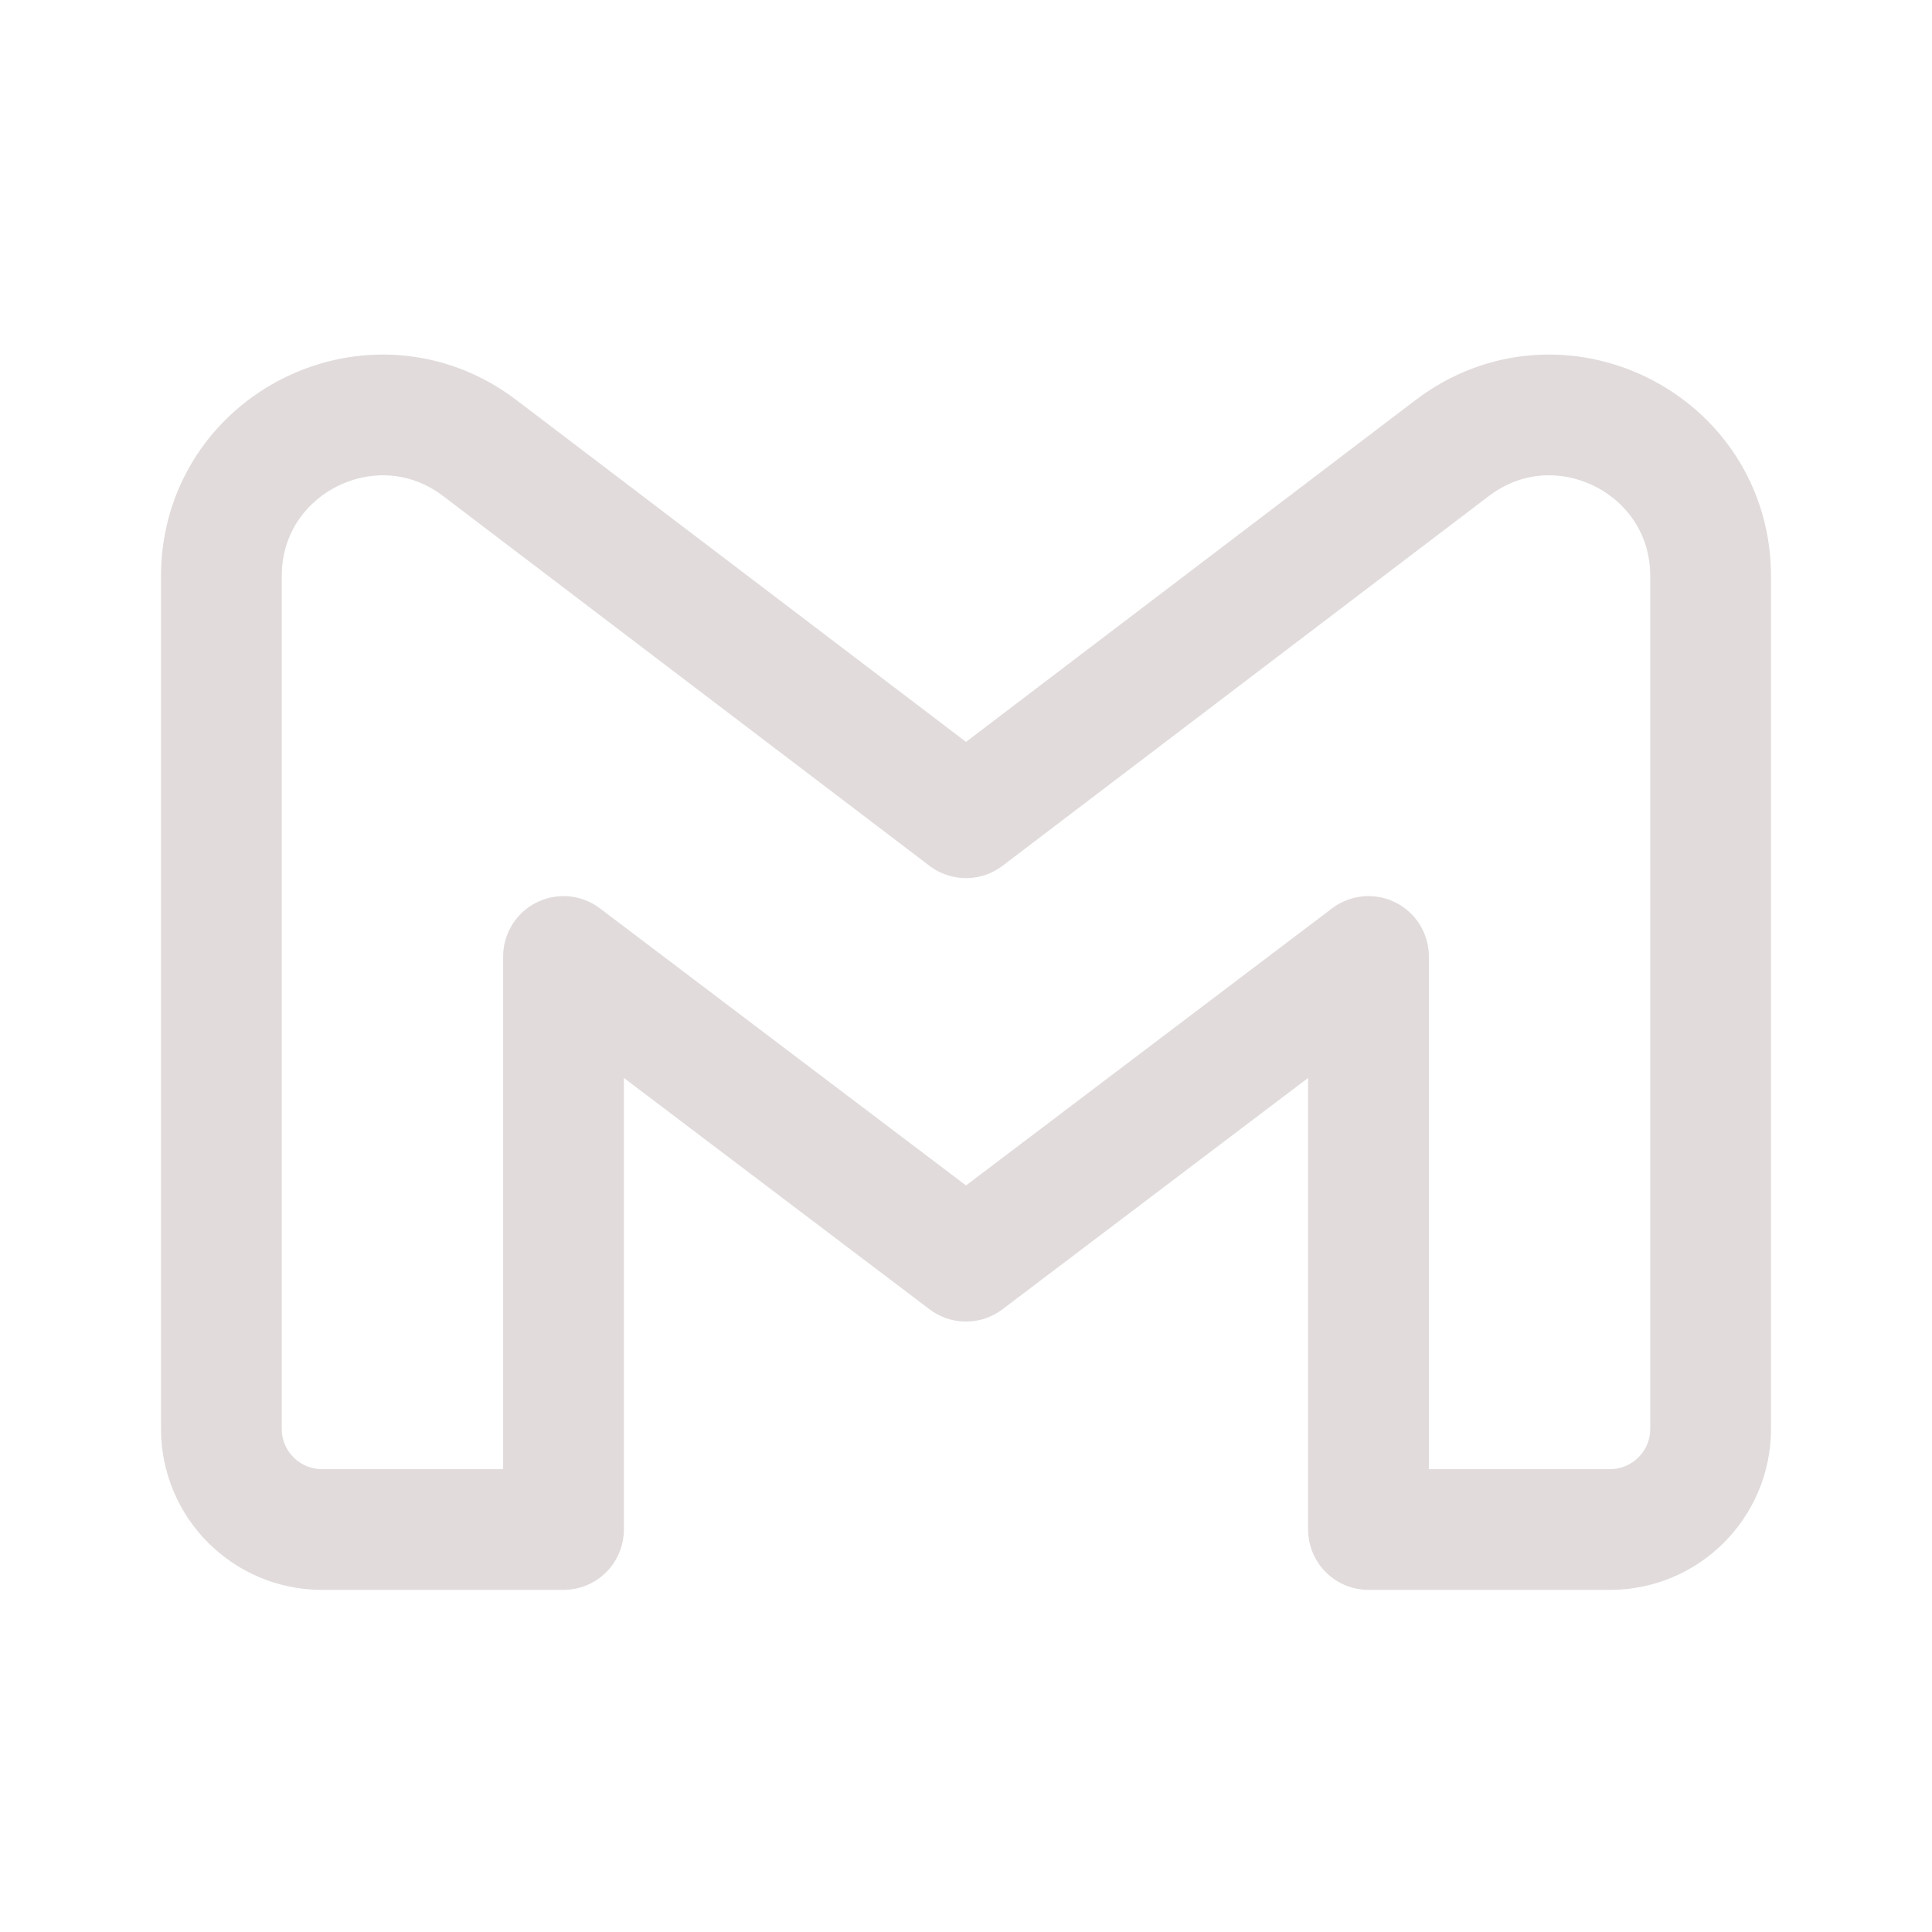 <!DOCTYPE svg PUBLIC "-//W3C//DTD SVG 1.1//EN" "http://www.w3.org/Graphics/SVG/1.1/DTD/svg11.dtd">
<!-- Uploaded to: SVG Repo, www.svgrepo.com, Transformed by: SVG Repo Mixer Tools -->
<svg width="100px" height="100px" viewBox="0 0 192 192" xmlns="http://www.w3.org/2000/svg" fill="none">
<g id="SVGRepo_bgCarrier" stroke-width="0"/>
<g id="SVGRepo_tracerCarrier" stroke-linecap="round" stroke-linejoin="round"/>
<g id="SVGRepo_iconCarrier">
<path stroke="#e1dbdb" stroke-linejoin="round" stroke-width="12" d="M22 57.265V142c0 5.523 4.477 10 10 10h24V95.056l40 30.278 40-30.278V152h24c5.523 0 10-4.477 10-10V57.265c0-13.233-15.15-20.746-25.684-12.736L96 81.265 47.684 44.53C37.15 36.519 22 44.032 22 57.265Z"/>
</g>
</svg>